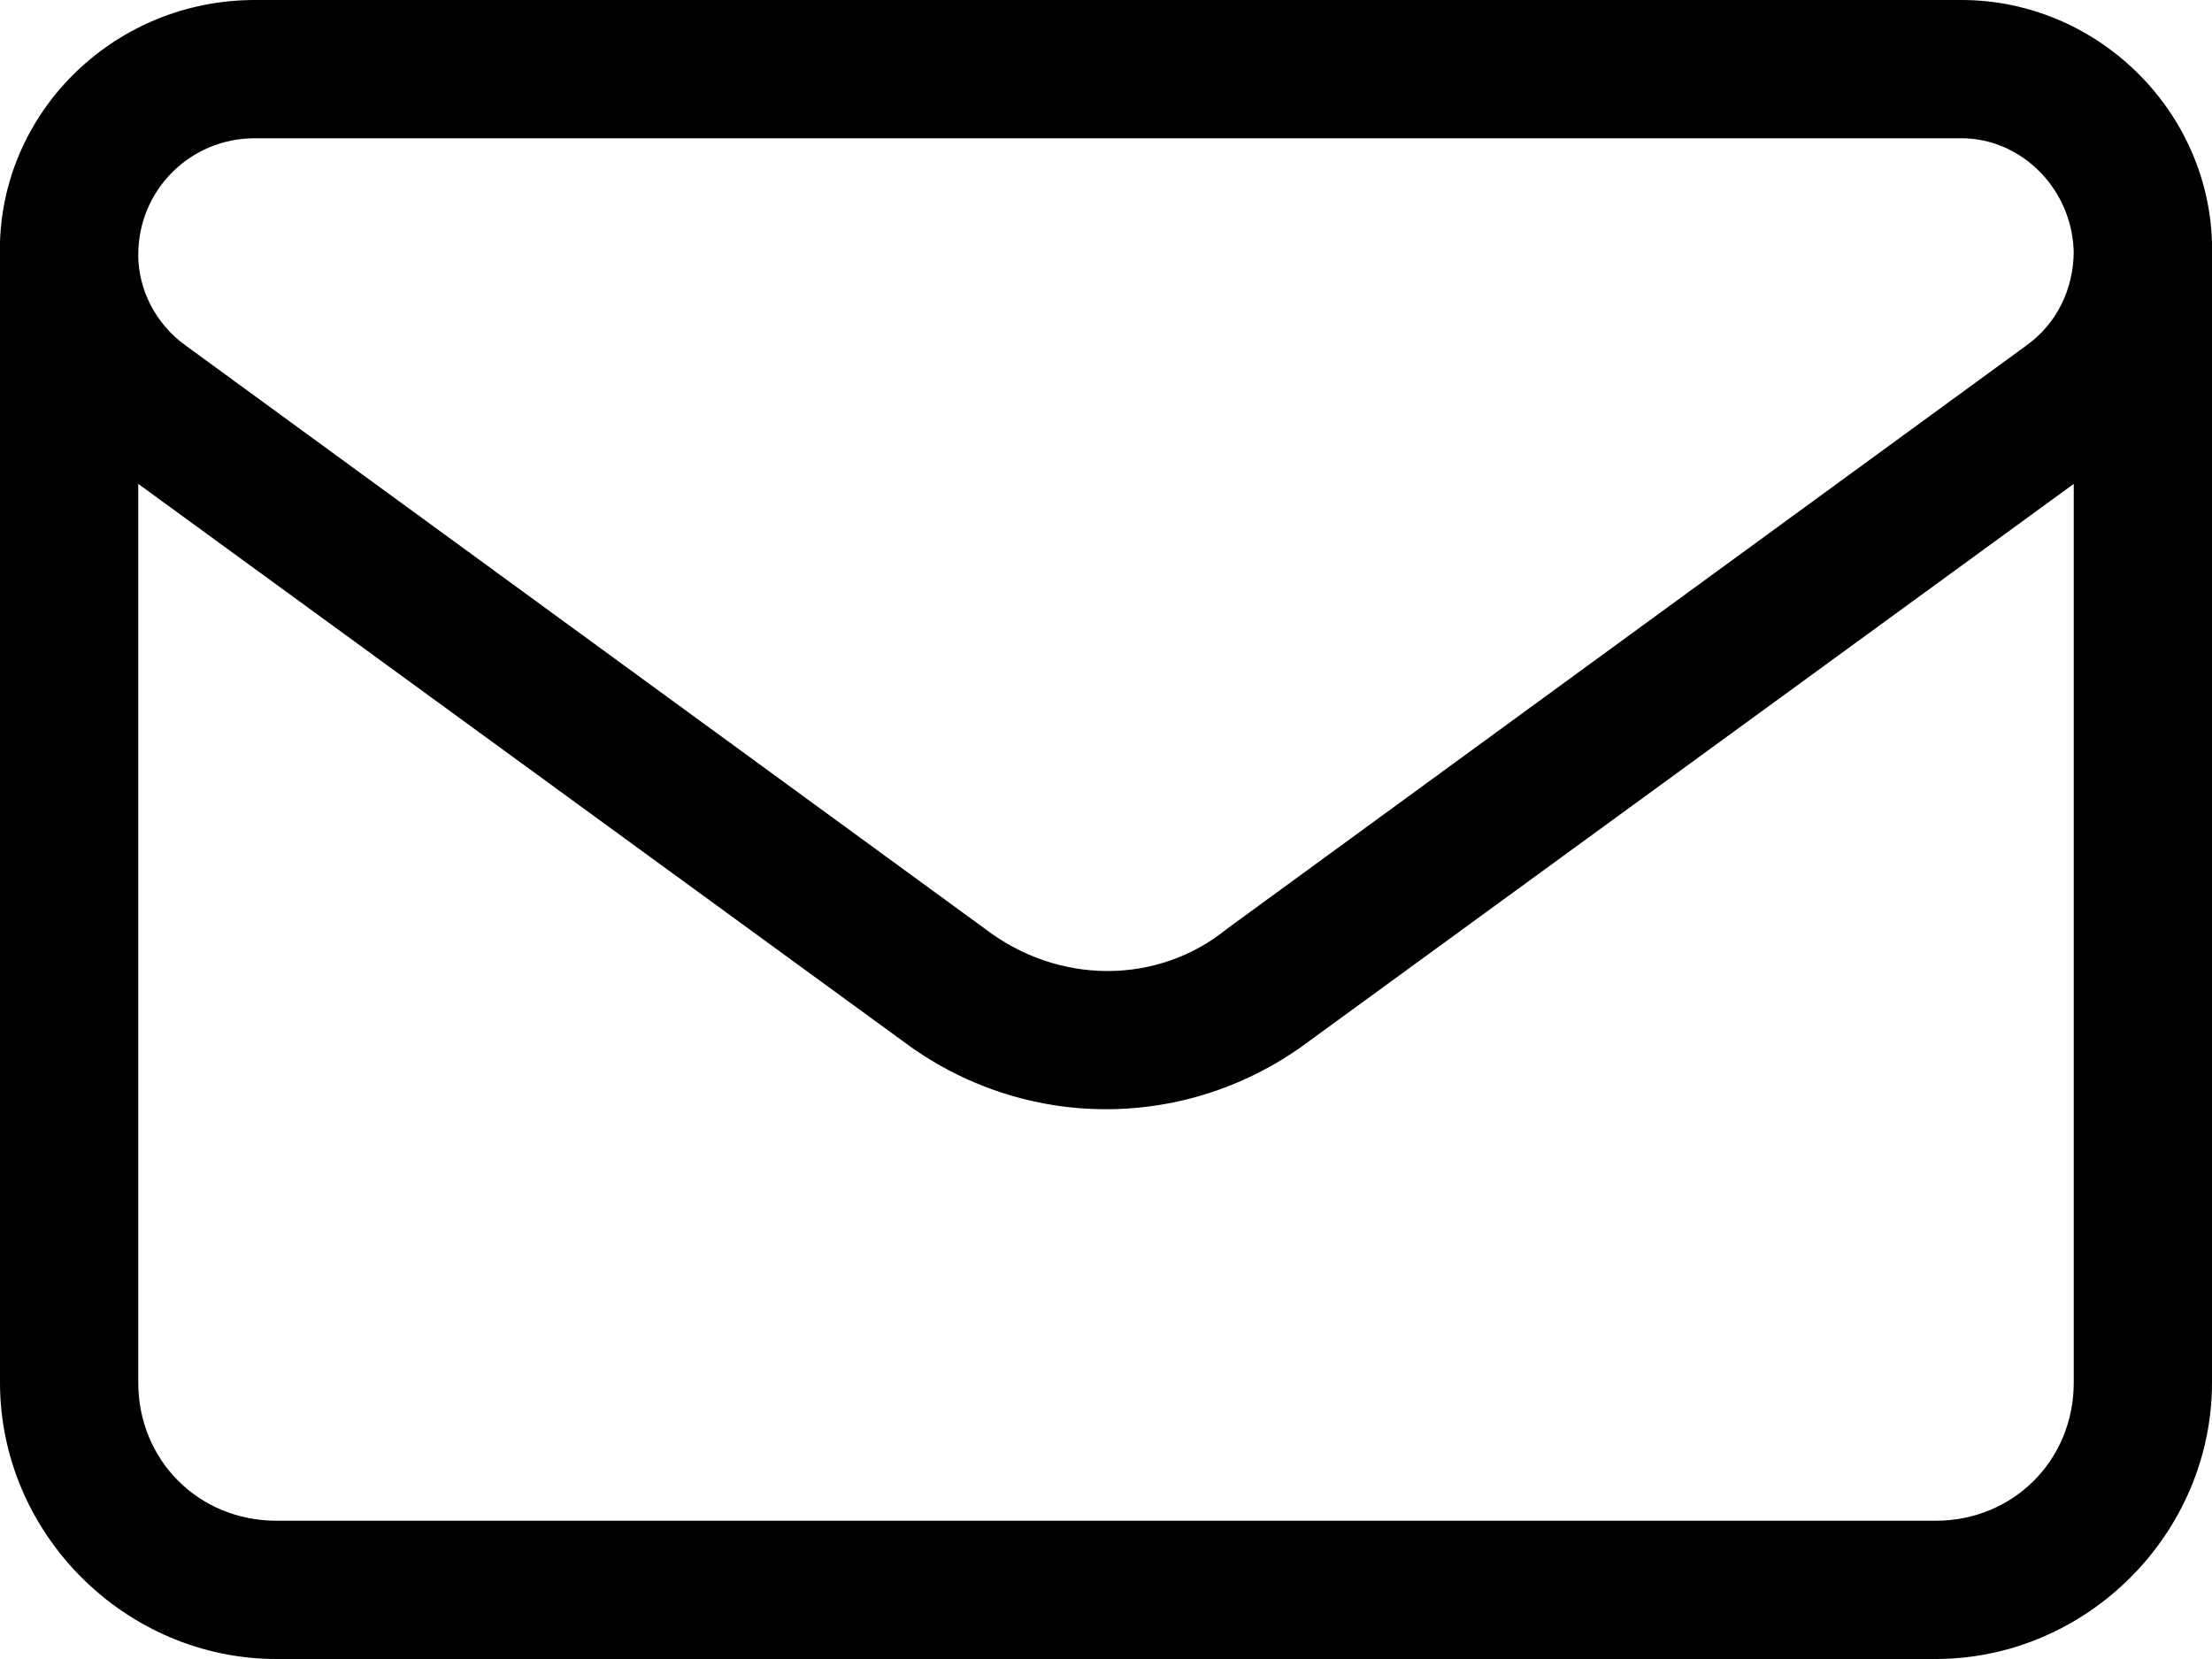 <svg width="24" height="18" viewBox="0 0 24 18" fill="none" xmlns="http://www.w3.org/2000/svg">
<path d="M0 2.766V2.625C0.047 1.172 1.266 0 2.766 0H21.281C22.734 0 23.953 1.172 24 2.625V15C24 16.641 22.641 18 21 18H3C1.359 18 0 16.641 0 15V2.766ZM22.5 5.25L14.203 11.297C12.891 12.281 11.109 12.281 9.797 11.297L1.5 5.25V15C1.5 15.844 2.156 16.5 3 16.5H21C21.844 16.5 22.5 15.844 22.5 15V5.25ZM22.5 2.766C22.5 2.062 21.938 1.5 21.281 1.5H2.766C2.062 1.5 1.5 2.062 1.5 2.766C1.5 3.141 1.688 3.516 2.016 3.75L10.688 10.078C11.484 10.688 12.562 10.688 13.312 10.078L21.984 3.75C22.312 3.516 22.5 3.141 22.5 2.719V2.766Z" fill="#D0009E" style="fill:#D0009E;fill:color(display-p3 0.816 0 0.62);fill-opacity:1;"/>
</svg>
